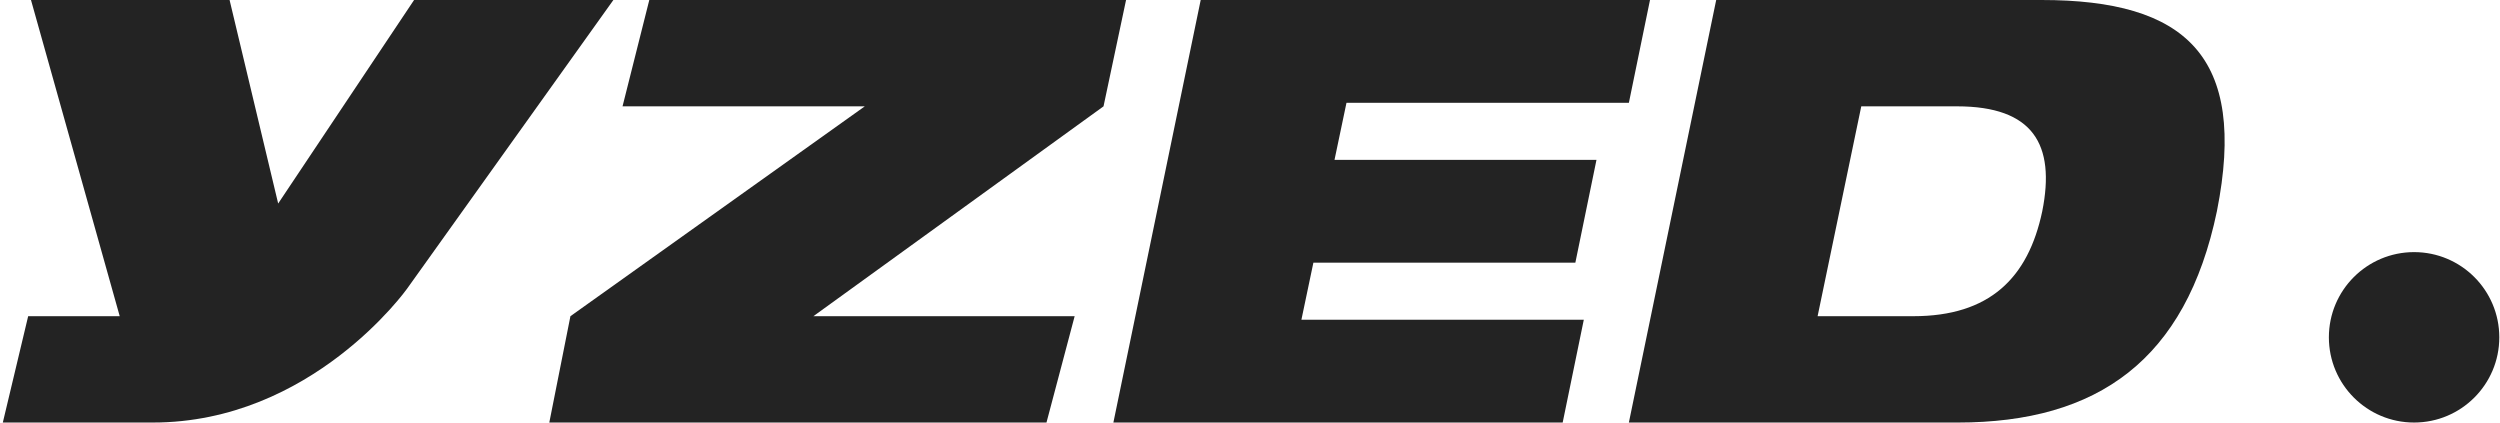  <svg
            version='1.1'
            id='Layer_1'
            xmlns='http://www.w3.org/2000/svg'
            x='0px'
            y='0px'
            viewBox='0 0 355 60'
            fill='#232323'>
            <g>
              <path
                class='st0'
                d='M81,44.9l41.8-29.8H88.4L92.2,0h67.7l-3.2,15.1l-41.2,29.8h37.1L148.6,60H78L81,44.9z'
              />
              <path
                class='st0'
                d='M87.1,0H58.8L39.5,28.9L32.6,0H4.4L17,44.9H4L0.4,60l21.3,0c22.6,0,36.1-19,36.1-19L87.1,0z'
              />
              <path
                class='st0'
                d='M243.7,0h46.2c20.4,0,29.3,7.9,24.9,30c-4.4,21.1-16.9,30-36.8,30h-46.7L243.7,0z M258.1,44.9h13.6
		c10.8,0,16.3-5.4,18.3-14.9c1.9-9.5-1.3-14.9-12.1-14.9h-13.6L258.1,44.9z'
              />
              <path
                class='st0'
                d='M170.5,0h63.8l-3,14.6h-40.1l-1.7,8.1h37.2l-3,14.6h-37.2l-1.7,8.1h40.1l-3,14.6h-63.8L170.5,0z'
              />
              <circle class='st0' cx='342.8' cy='47.9' r='12.1' />
            </g>
          </svg>
